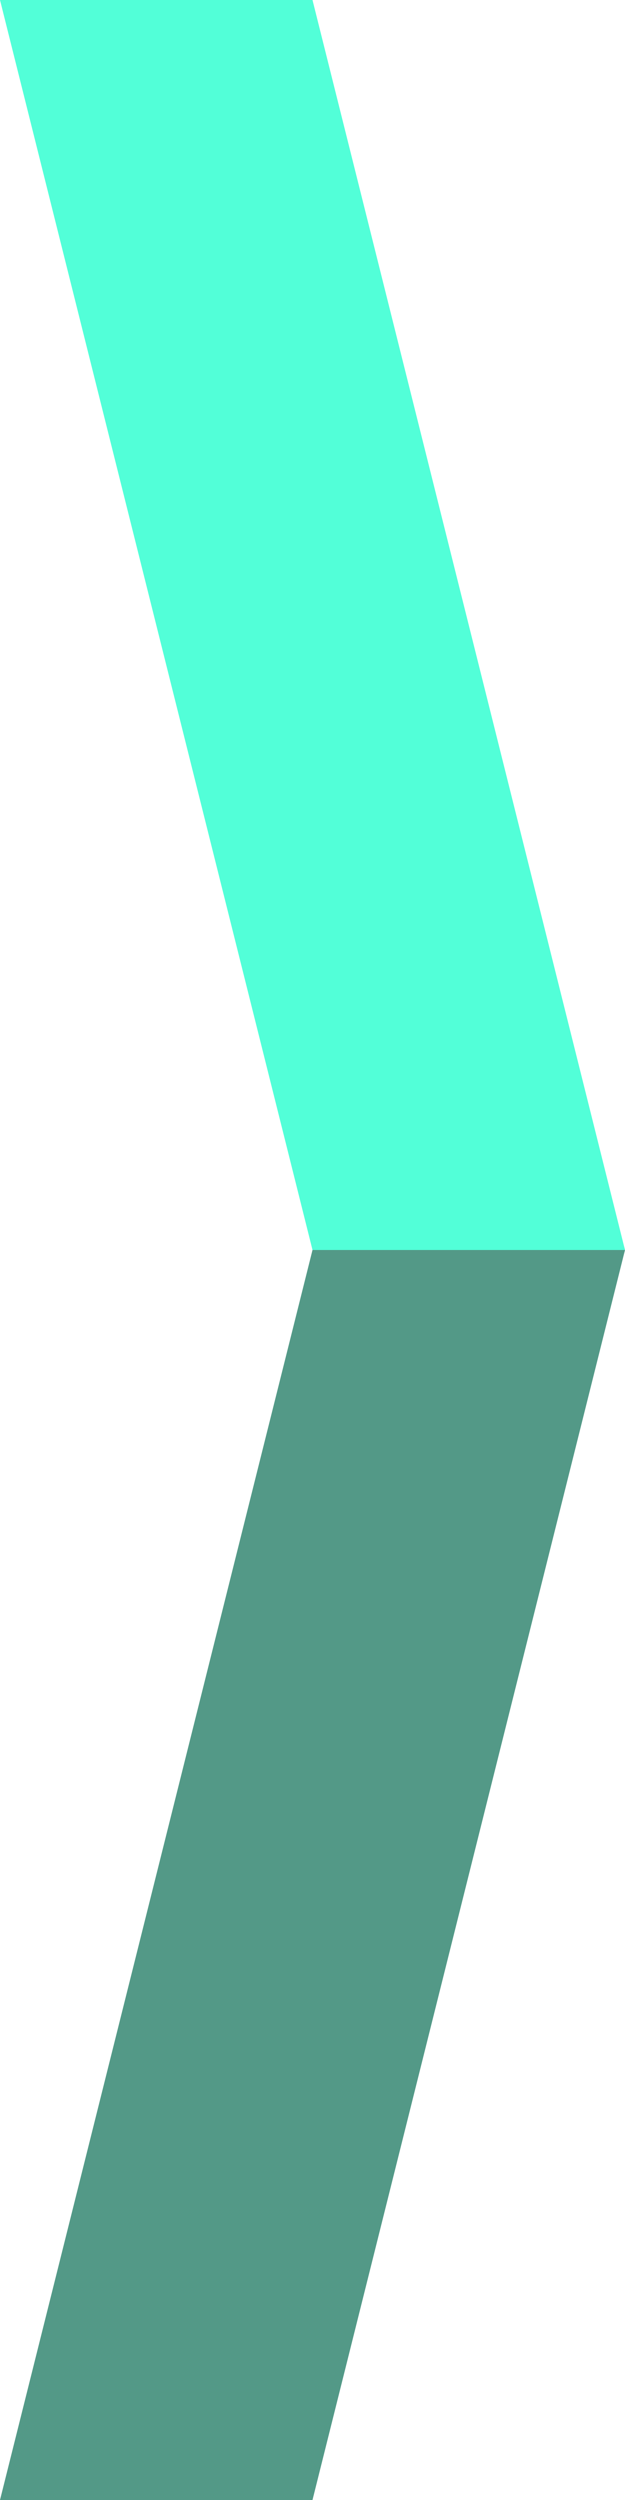 <svg id="Ebene_1" data-name="Ebene 1" xmlns="http://www.w3.org/2000/svg" viewBox="0 0 150 600"><defs><style>.cls-1{fill:#539987;}.cls-2{fill:#52ffd8;}</style></defs><title>pssportlich</title><polygon class="cls-1" points="75 600 150 300 75 300 0 600 75 600"/><polygon class="cls-2" points="75 300 0 0 75 0 150 300 75 300"/></svg>